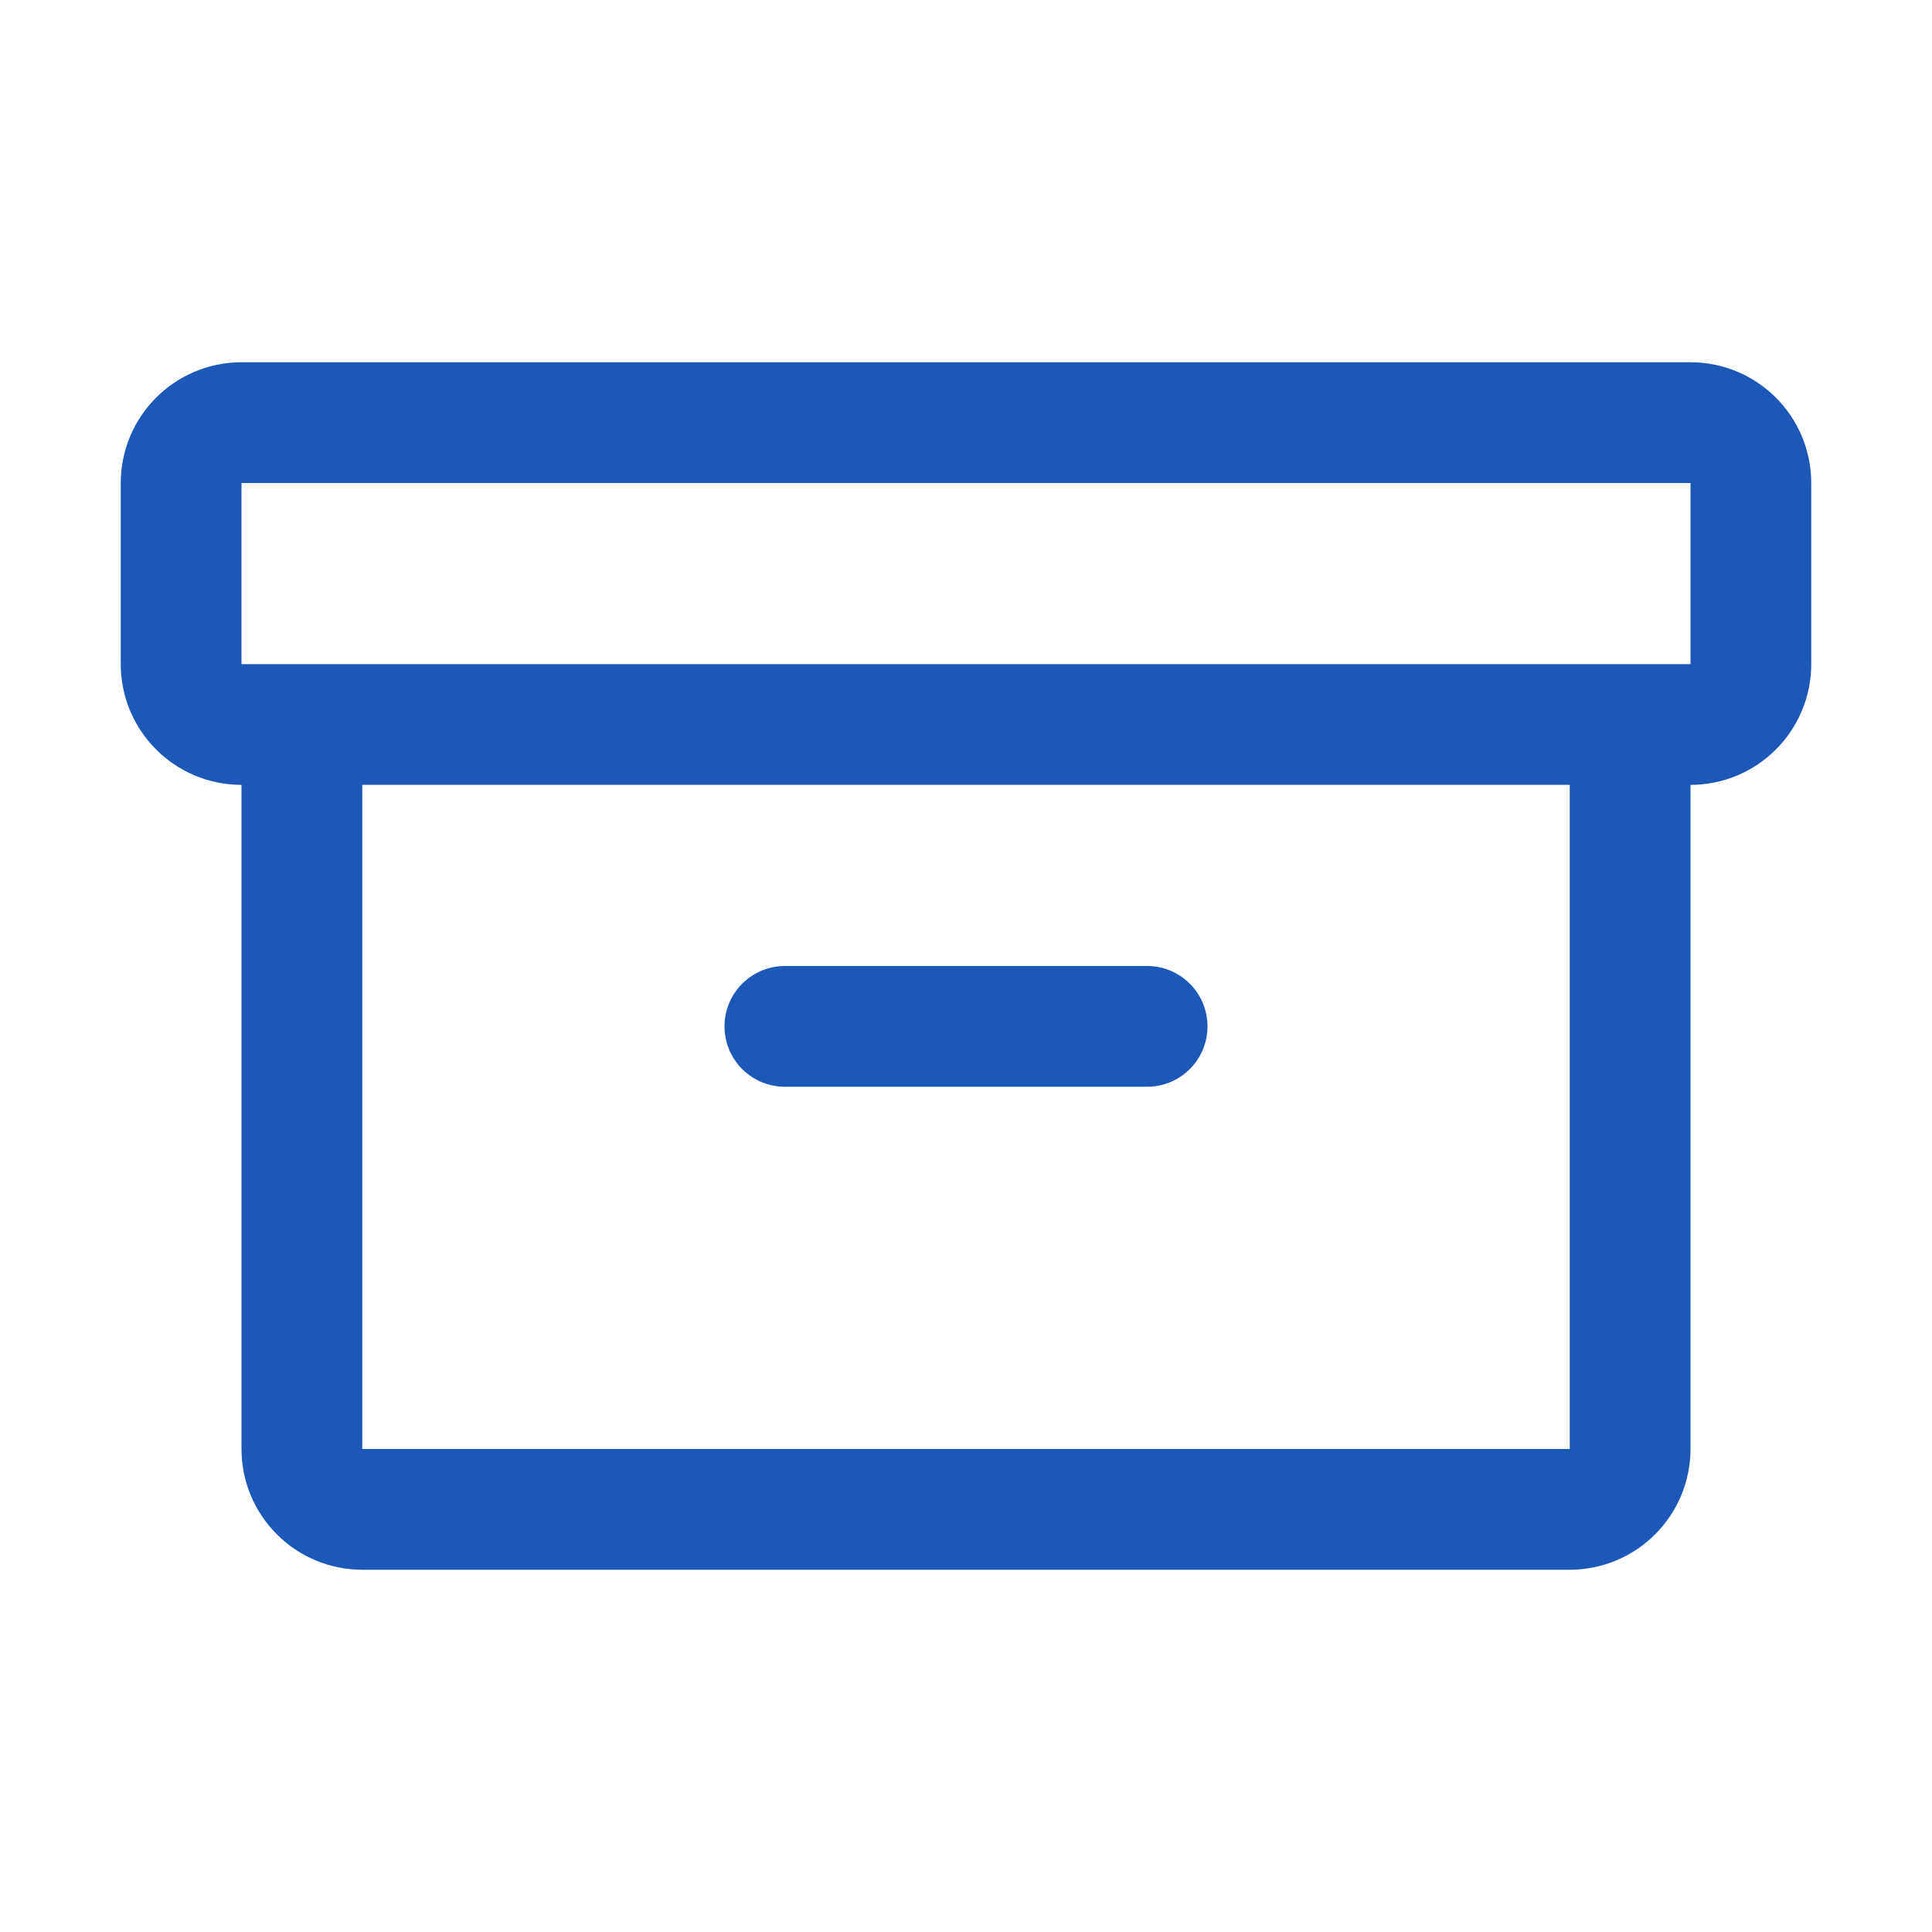 <svg width="24" height="24" viewBox="0 0 24 24" fill="none" xmlns="http://www.w3.org/2000/svg">
<g id="Icon-Archive">
<path id="Vector" d="M20.25 9V18C20.25 18.199 20.171 18.39 20.03 18.53C19.89 18.671 19.699 18.75 19.5 18.75H4.5C4.301 18.75 4.11 18.671 3.97 18.53C3.829 18.39 3.75 18.199 3.75 18V9M9.75 12.75H14.25M3 5.25H21C21.414 5.25 21.75 5.586 21.75 6V8.25C21.75 8.664 21.414 9 21 9H3C2.586 9 2.25 8.664 2.25 8.25V6C2.25 5.586 2.586 5.25 3 5.25Z" stroke="#1C58B7" stroke-width="1.5" stroke-linecap="round" stroke-linejoin="round"/>
</g>
</svg>

